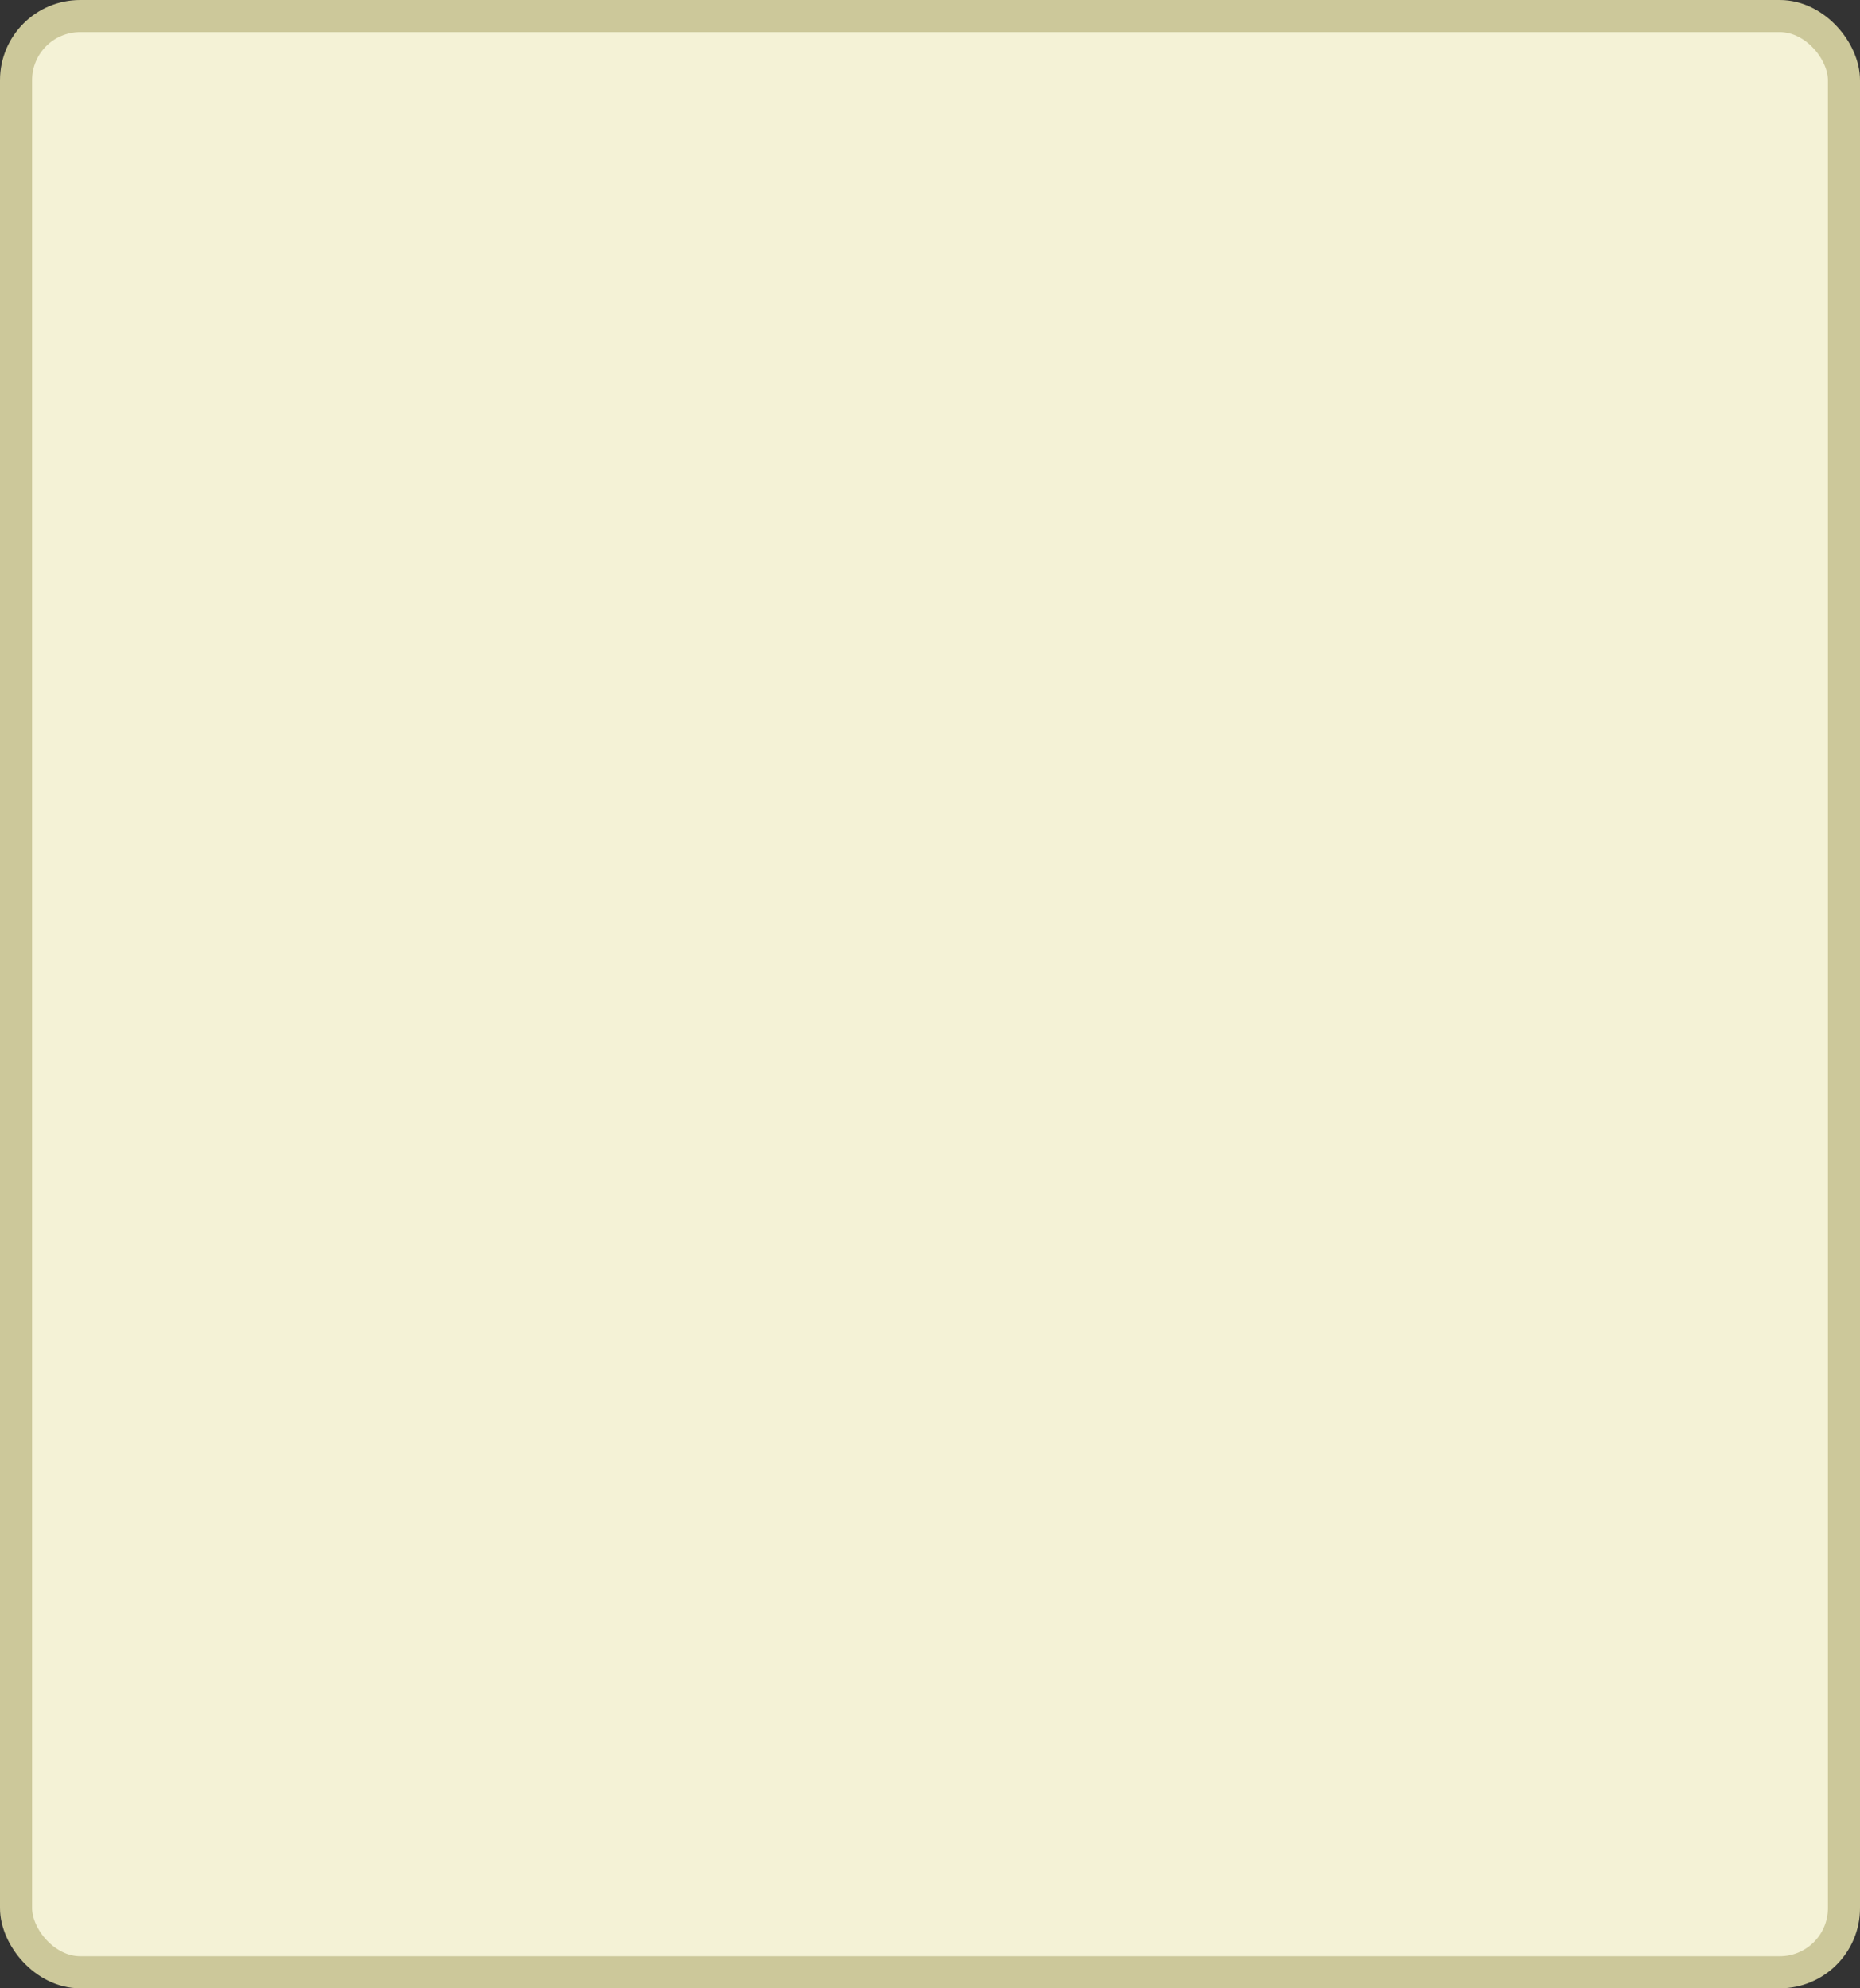 <?xml version='1.0' encoding='utf-8'?>
<svg xmlns="http://www.w3.org/2000/svg" width="58" height="62" viewBox="0 0 58 62">
  <rect x="0" y="0" width="58" height="62" fill="#333333" stroke="none"/>
  <rect x="0.5" y="0.5" width="57" height="61" rx="2" ry="2" fill="#f4f2d6" stroke="#ccc89a" stroke-width="1"/>
</svg>
